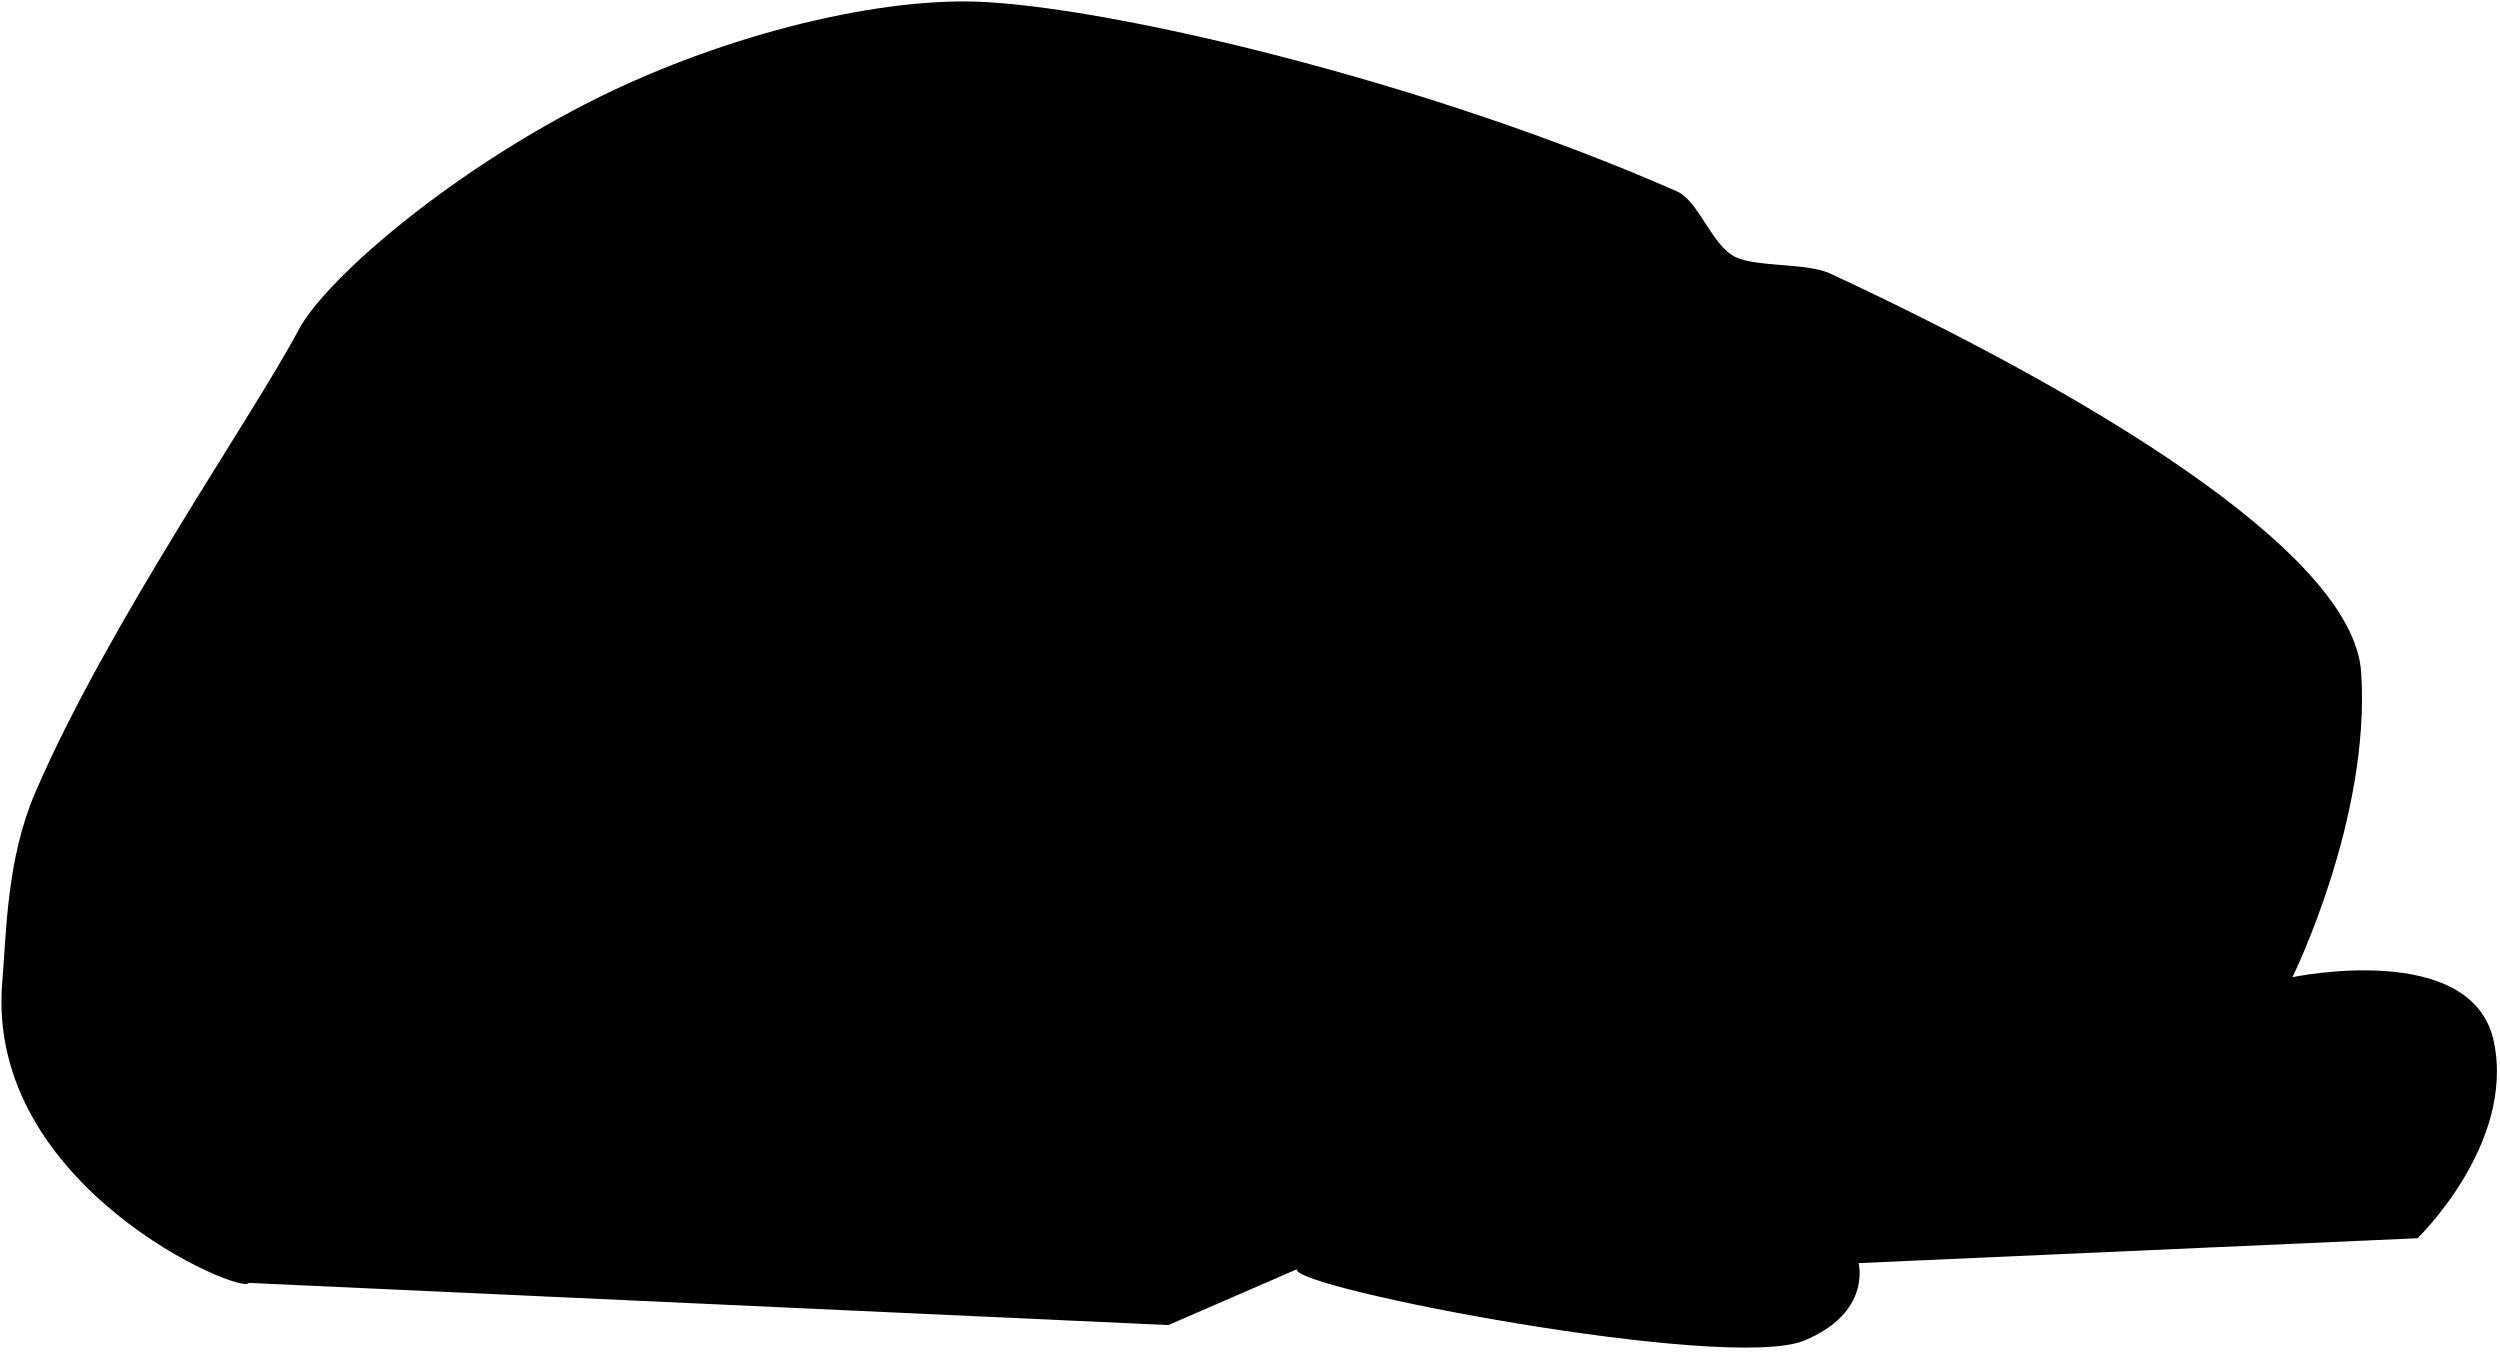 <svg width="143" height="78" viewBox="0 0 143 78" fill="none" xmlns="http://www.w3.org/2000/svg">
<path fill-rule="evenodd" clip-rule="evenodd" d="M55.91 0.097C63.301 0.364 81.359 4.541 95.93 10.95C97.171 11.495 97.929 14.081 99.286 14.711C100.528 15.288 103.368 15.033 104.682 15.644C118.796 22.208 134.585 31.438 135.058 38.443C135.623 46.812 131.126 55.894 131.126 55.894C131.126 55.894 141.437 53.733 142.651 59.593C143.866 65.453 138.283 70.827 138.283 70.827L106.31 72.25C106.31 72.25 107.075 75.091 103.186 76.685C98.802 78.481 73.818 73.679 74.178 72.602L66.833 75.794L14.221 73.381C13.941 74.138 -0.849 67.941 0.129 56.189C0.373 53.262 0.38 49.118 2.034 45.292C6.214 35.622 14.434 23.86 17.089 18.854C18.531 16.133 25.168 10.249 33.429 5.981C40.835 2.156 49.844 -0.121 55.91 0.097Z" fill="black"/>
</svg>
